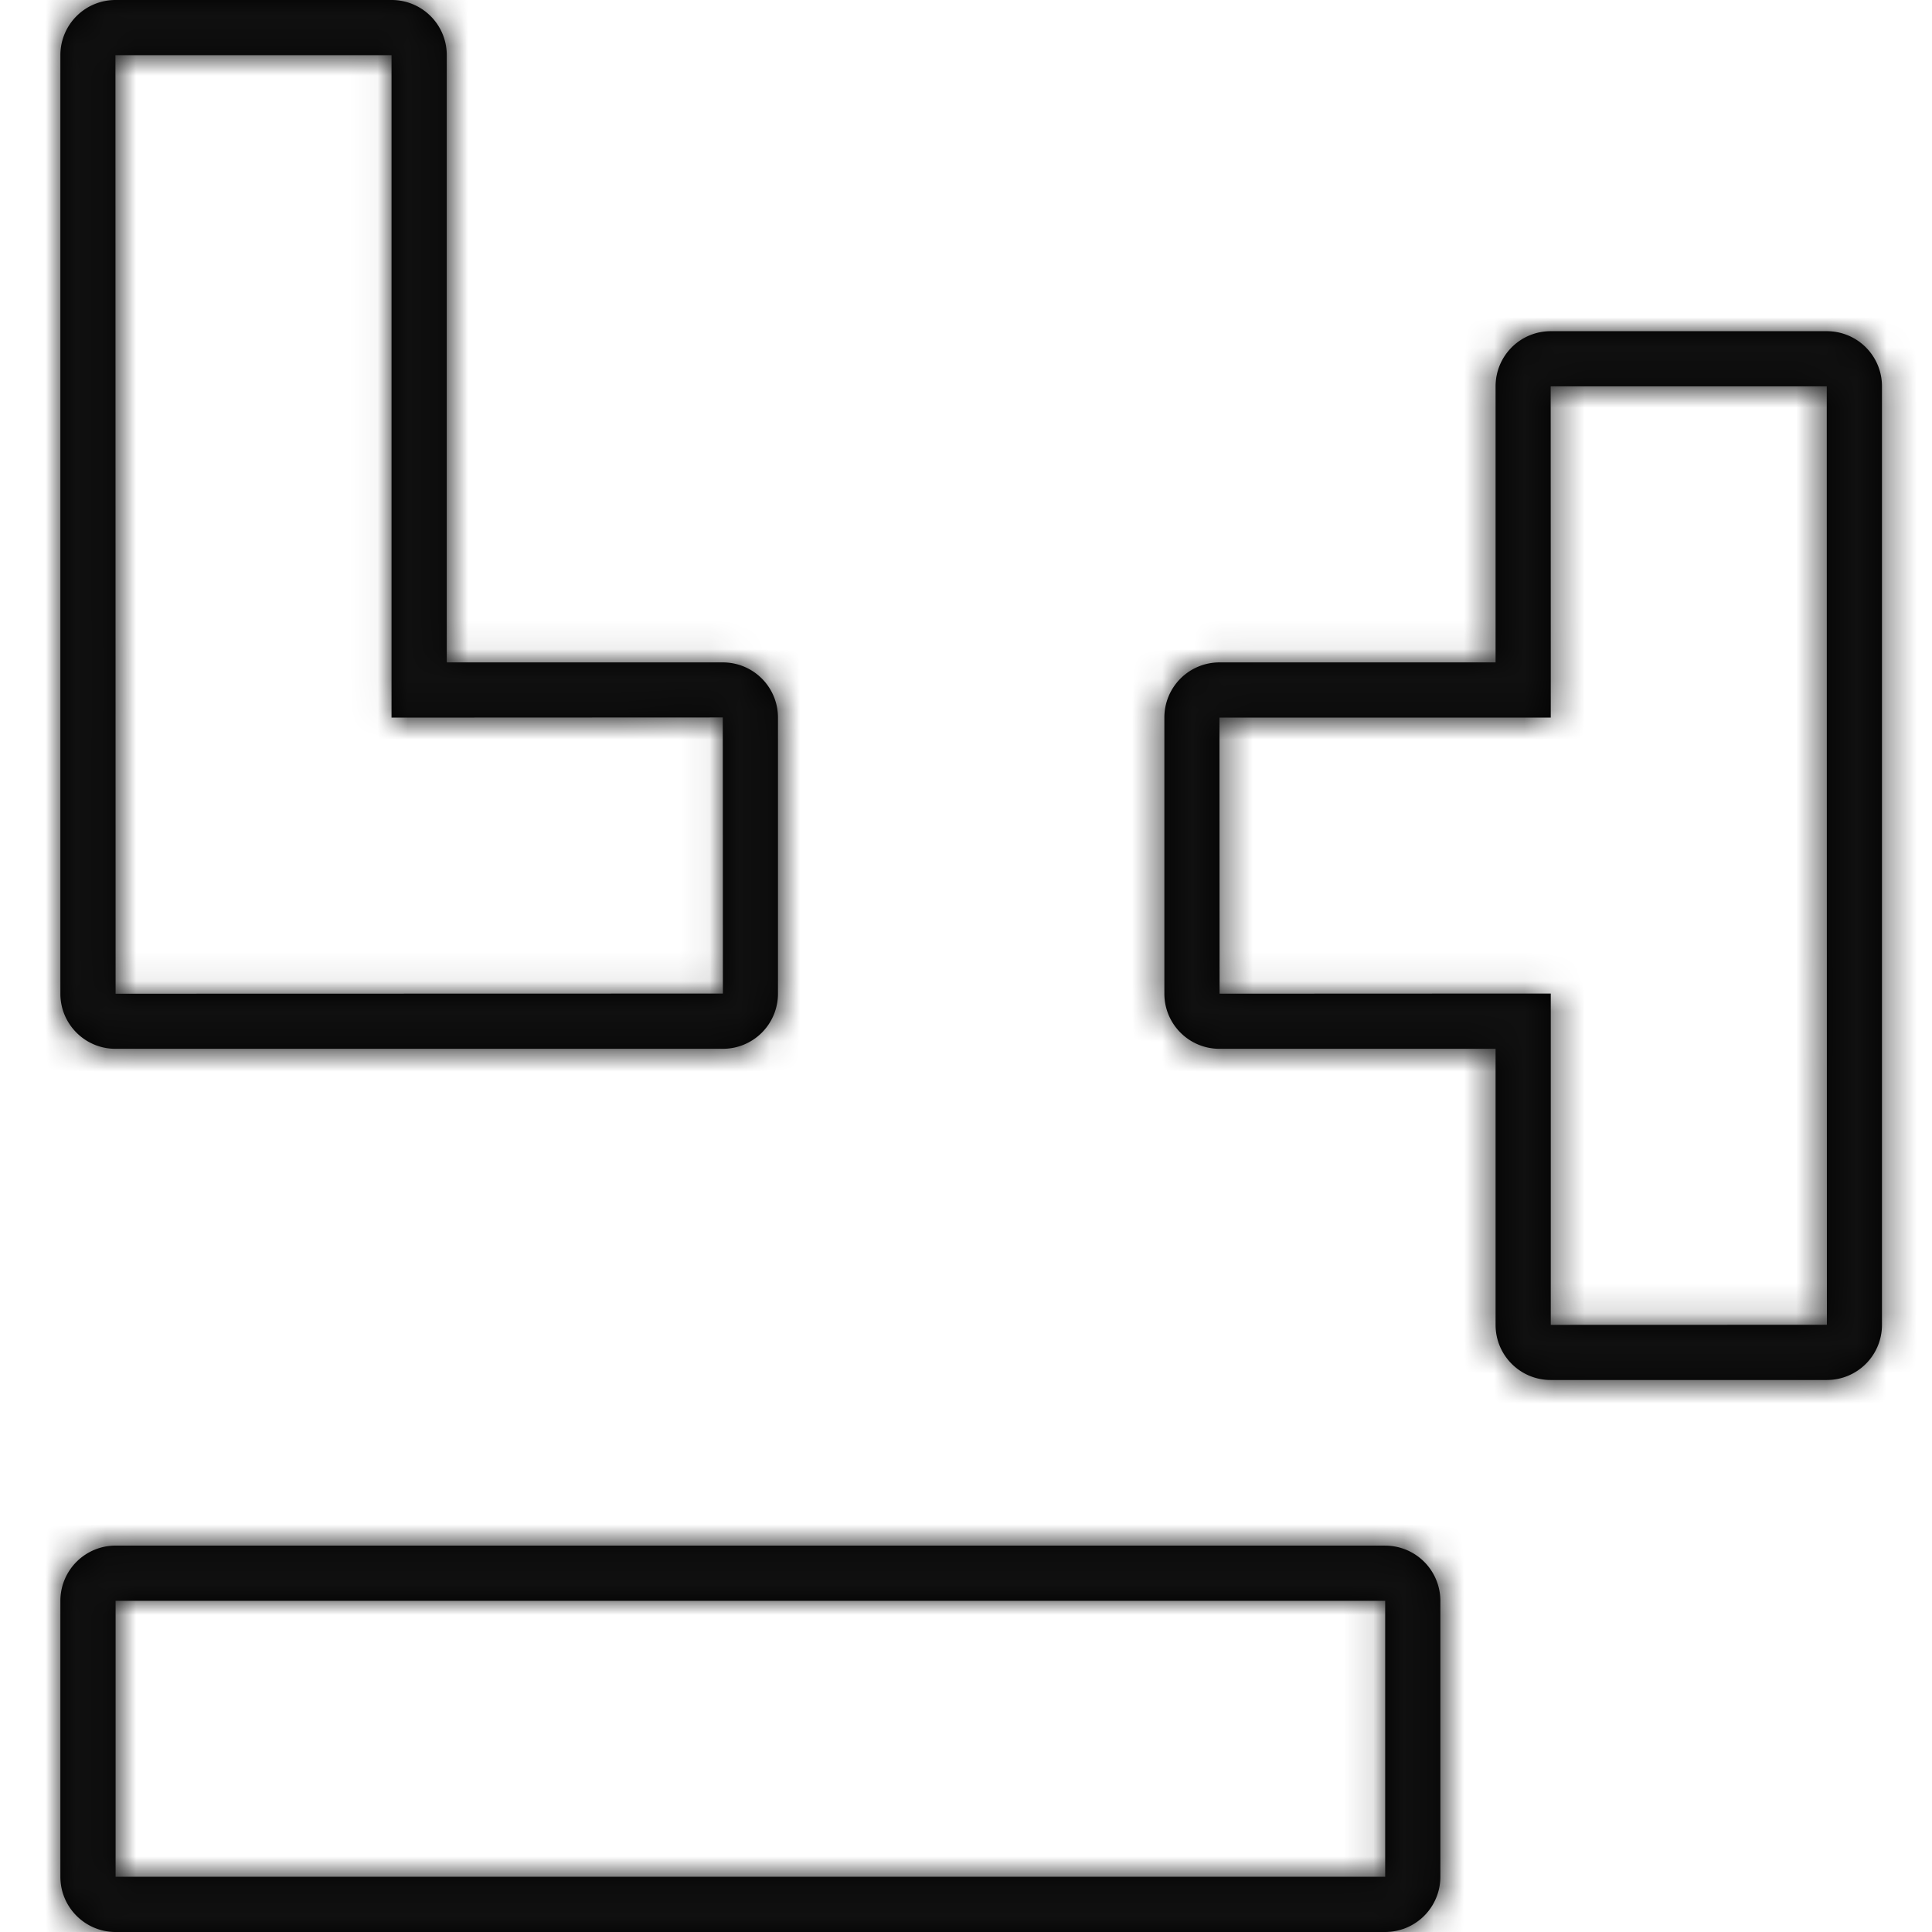 <svg xmlns="http://www.w3.org/2000/svg" xmlns:xlink="http://www.w3.org/1999/xlink" width="64" height="64" viewBox="0 0 64 64">
    <defs>
        <path id="a" d="M3.829 62.171h42.057V53.03H3.829v9.142zM45.886 51.2H3.829A1.83 1.83 0 0 0 2 53.029v9.142C2 63.181 2.82 64 3.829 64h42.057a1.83 1.83 0 0 0 1.828-1.829V53.03a1.83 1.83 0 0 0-1.828-1.829zm5.485-7.31V32.913h-1.828l-9.143.004-.004-9.147h10.975v-1.828l-.003-9.143h9.146l.004 31.086-9.147.003zm9.147-32.919h-9.15a1.825 1.825 0 0 0-1.825 1.825v9.147h-9.147a1.825 1.825 0 0 0-1.825 1.825v9.15c0 1.007.818 1.825 1.825 1.825h9.147v9.146c0 1.008.817 1.825 1.825 1.825h9.15a1.825 1.825 0 0 0 1.825-1.825V12.796a1.825 1.825 0 0 0-1.825-1.825zM12.97 1.83V23.77H14.8l9.143-.004.004 9.147-20.118.005-.005-31.09h9.147zM3.824 34.743h20.123a1.825 1.825 0 0 0 1.824-1.824v-9.152a1.825 1.825 0 0 0-1.824-1.824H14.8V1.824A1.825 1.825 0 0 0 12.976 0H3.824A1.825 1.825 0 0 0 2 1.824v31.095c0 1.006.817 1.824 1.824 1.824z"/>
    </defs>
    <g fill="none" fill-rule="evenodd">
        <mask id="b" fill="#fff">
            <use xlink:href="#a"/>
        </mask>
        <use fill="#000" xlink:href="#a"/>
        <g fill="#101010" mask="url(#b)">
            <path d="M0 0h64v64H0z"/>
        </g>
    </g>
</svg>
